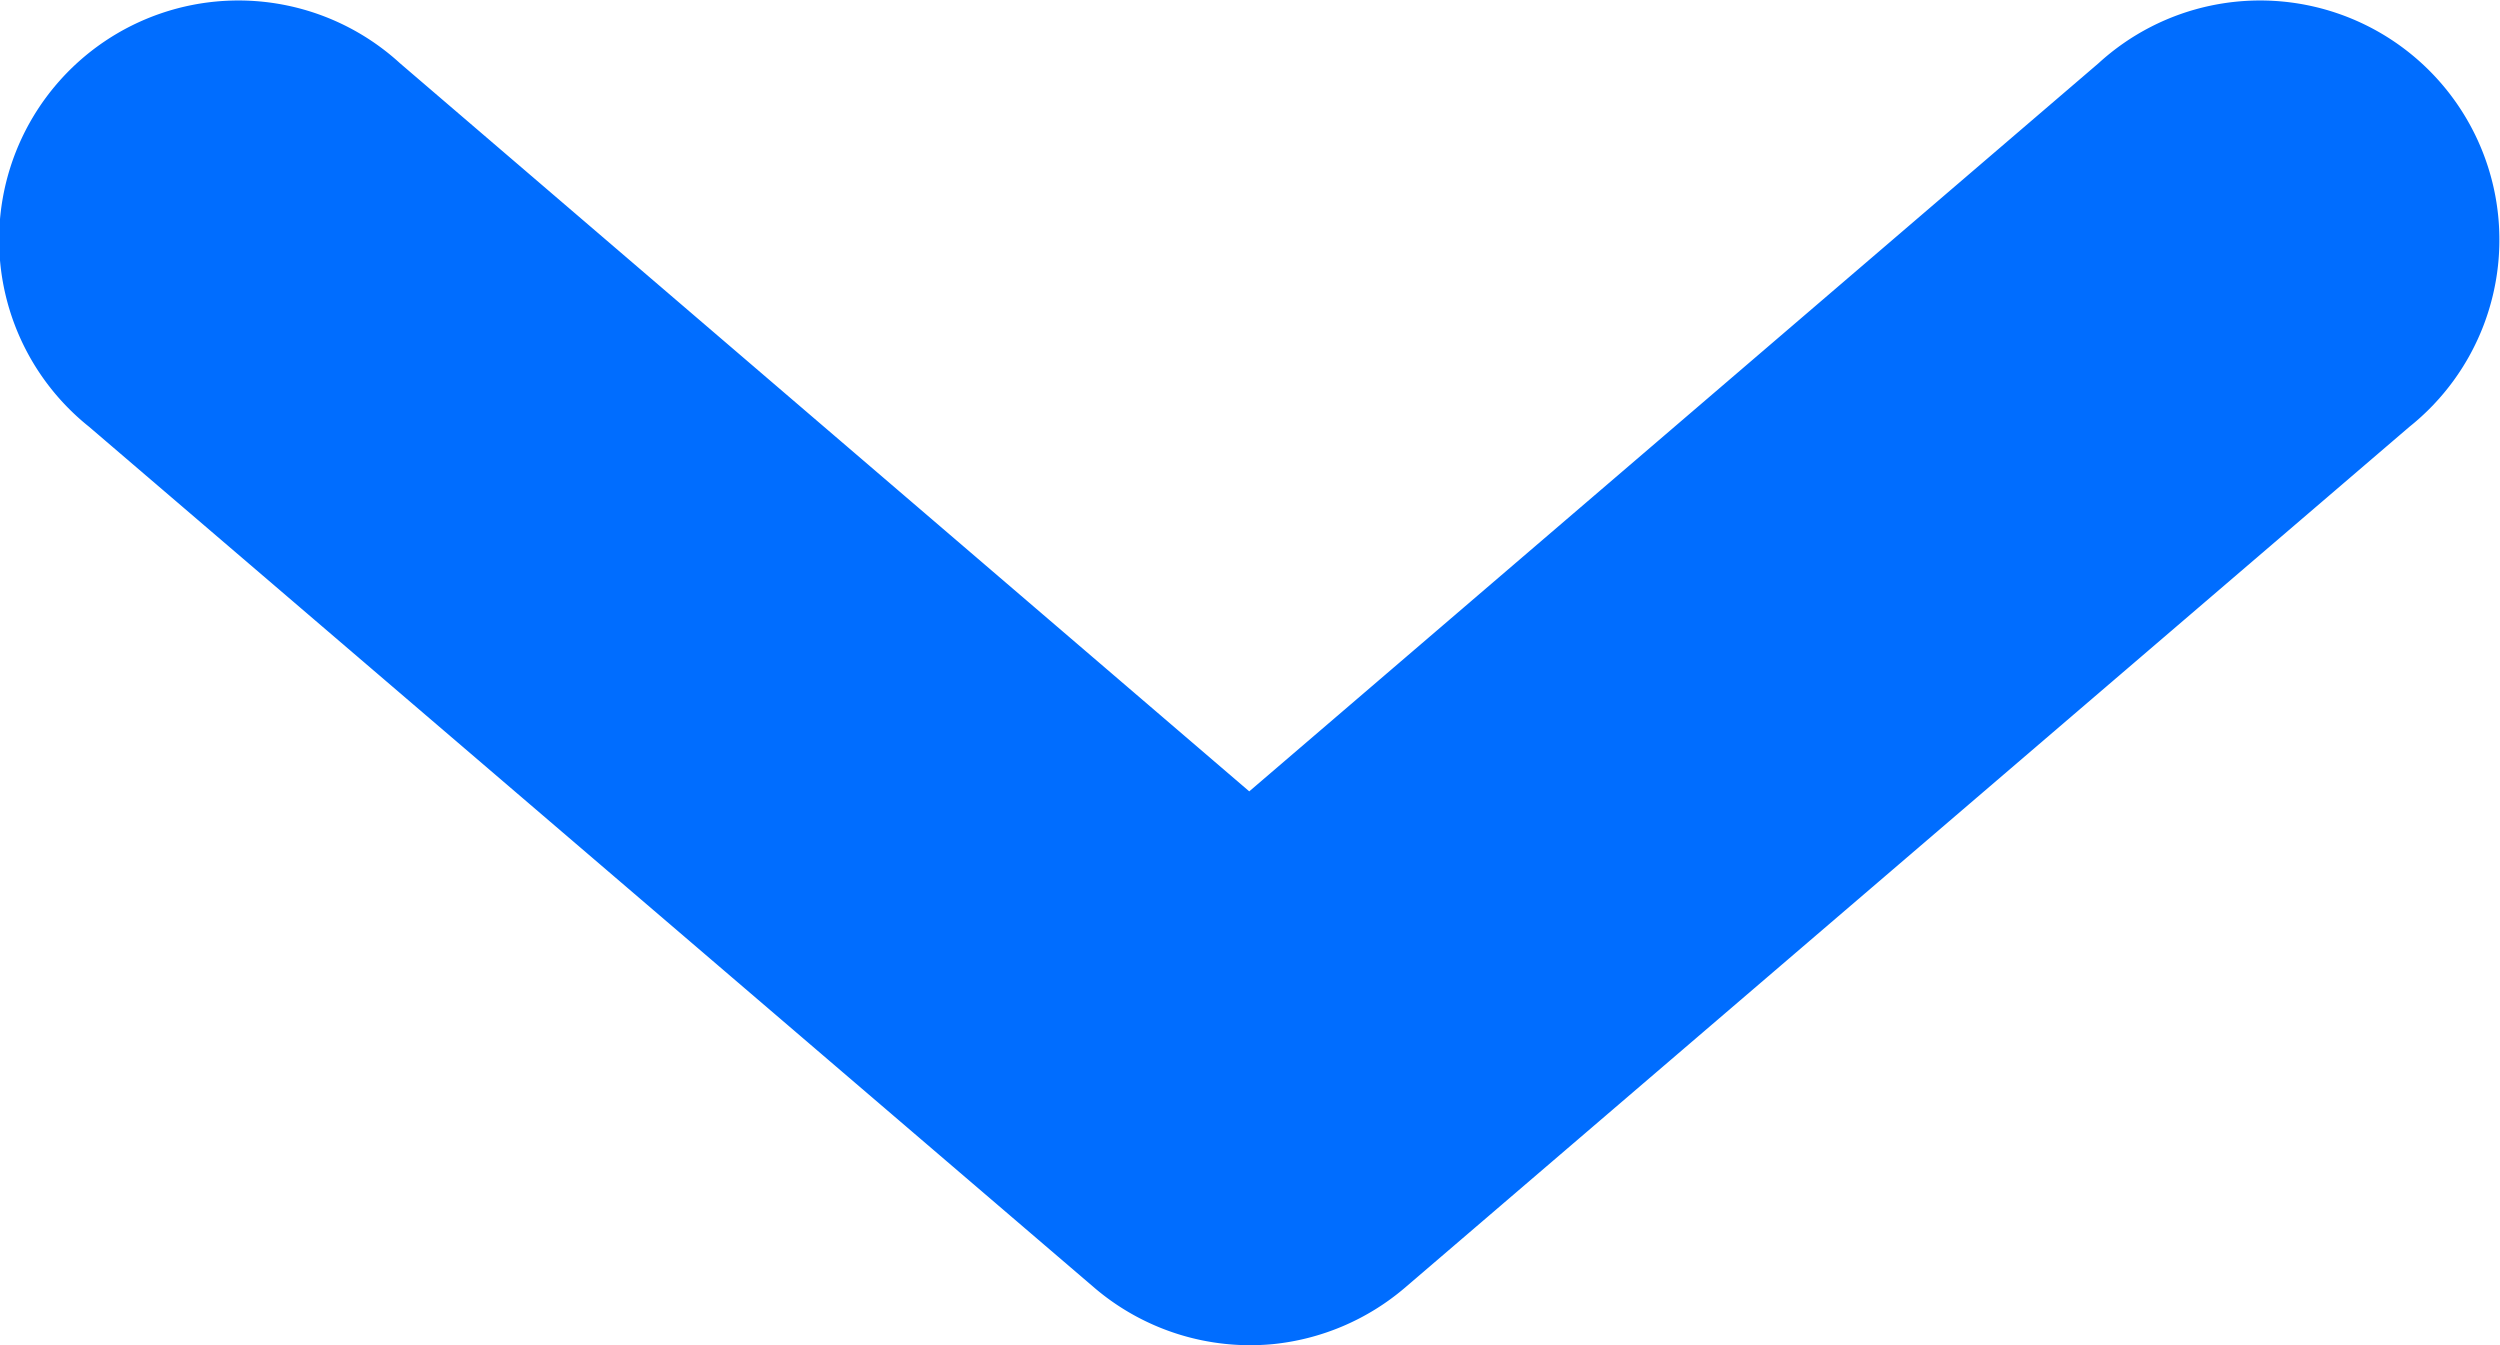 <svg xmlns="http://www.w3.org/2000/svg" width="10.008" height="5.385" viewBox="0 0 10.008 5.385"><defs><style>.a{fill:#006dff;}</style></defs><path class="a" d="M28.971,41.325A.962.962,0,0,0,29.5,41.1l4.023-3.448a.958.958,0,1,0-1.245-1.455l-3.4,2.915-3.4-2.915a.958.958,0,1,0-1.245,1.455L28.259,41.1A.961.961,0,0,0,28.971,41.325Z" transform="translate(-23.877 -35.944)"/></svg>